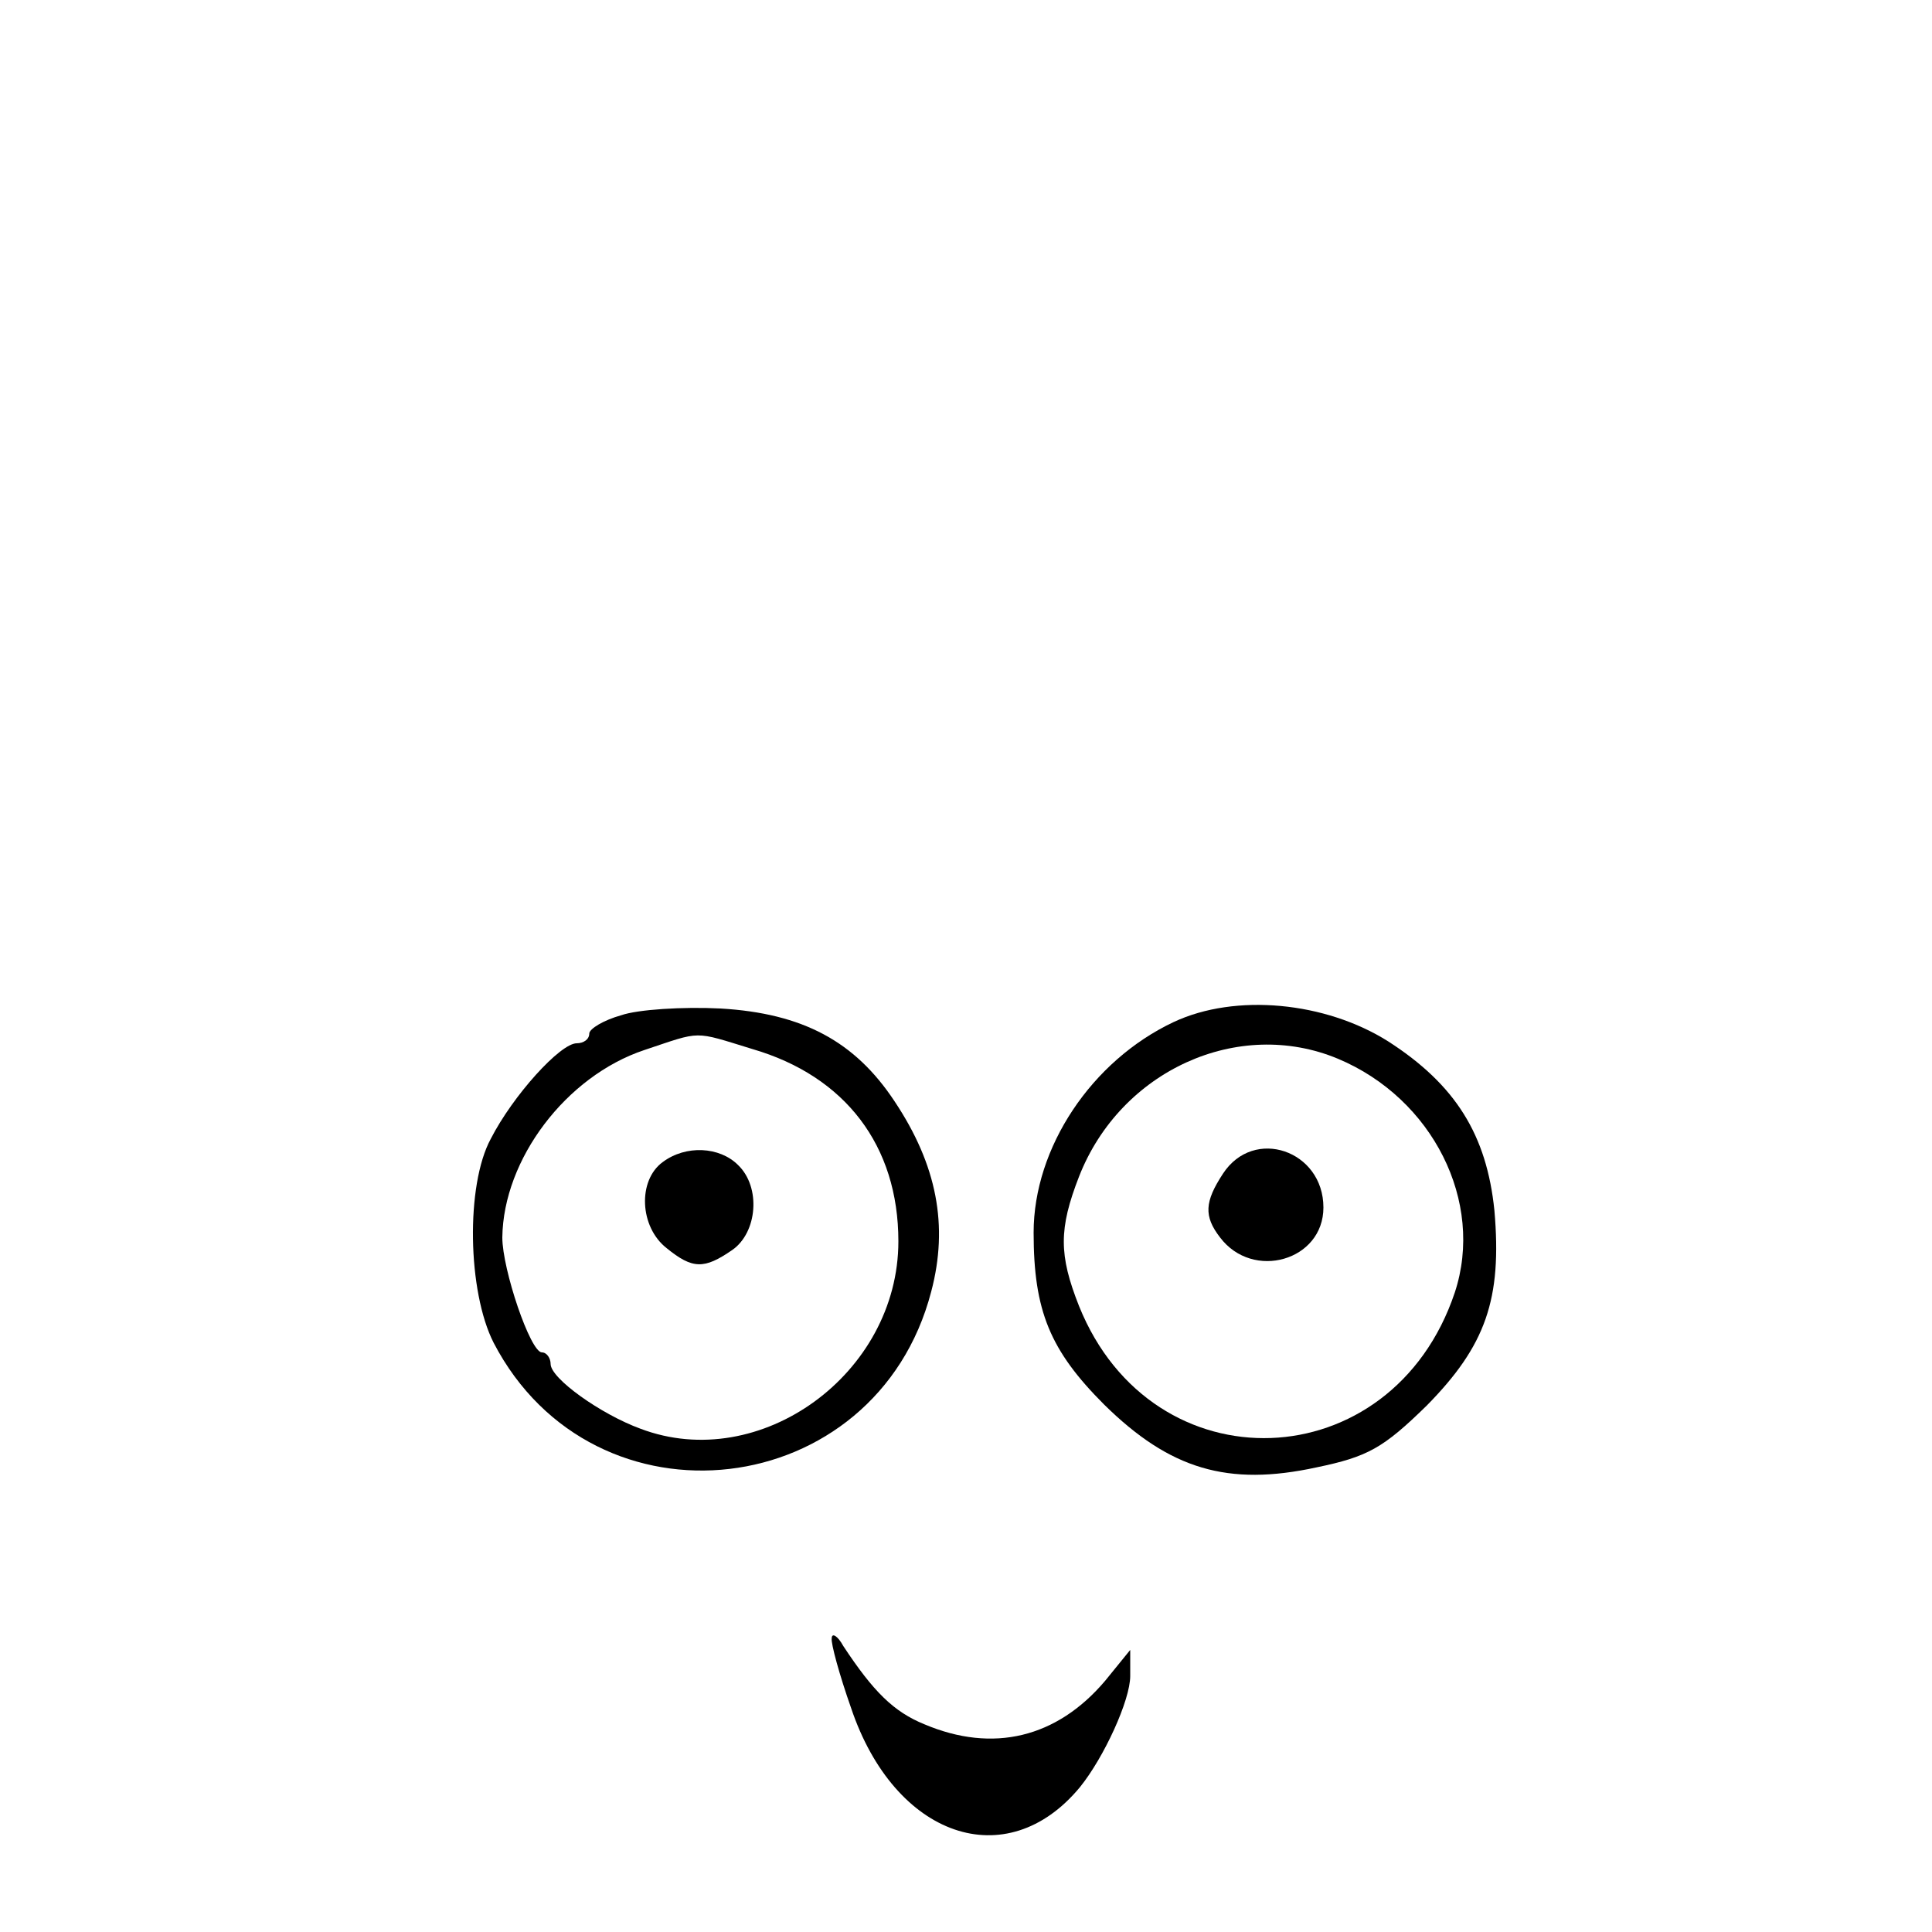 <?xml version="1.0" standalone="no"?>
<!DOCTYPE svg PUBLIC "-//W3C//DTD SVG 20010904//EN"
 "http://www.w3.org/TR/2001/REC-SVG-20010904/DTD/svg10.dtd">
<svg version="1.0" xmlns="http://www.w3.org/2000/svg"
 width="200pt" height="200pt" viewBox="0 0 200 200"
 preserveAspectRatio="xMidYMid meet">

<g transform="translate(0,200) scale(0.1,-0.1)"
fill="#000000" stroke="none">
<path d="M643 949 c-18 -5 -33 -14 -33 -19 0 -6 -6 -10 -13 -10 -17 0 -66 -54
-89 -99 -26 -48 -24 -158 3 -211 104 -200 396 -166 453 53 18 68 6 131 -38
197 -41 62 -95 91 -180 96 -39 2 -86 -1 -103 -7z m136 -35 c96 -28 151 -100
151 -199 0 -137 -143 -241 -267 -194 -41 15 -93 52 -93 67 0 6 -4 12 -9 12
-12 0 -41 86 -41 119 1 81 66 167 147 194 60 20 50 20 112 1z"/>
<path d="M686 797 c-26 -19 -24 -67 4 -89 27 -22 39 -22 68 -2 26 18 30 65 6
88 -19 19 -54 21 -78 3z"/>
<path d="M1215 942 c-85 -40 -145 -130 -145 -218 0 -81 17 -122 73 -178 68
-67 128 -85 220 -65 53 11 69 20 114 64 61 62 78 110 70 202 -8 78 -40 130
-110 175 -65 41 -158 50 -222 20z m170 -38 c98 -41 152 -148 121 -242 -65
-194 -313 -203 -389 -14 -21 53 -21 80 0 134 43 110 165 165 268 122z"/>
<path d="M1266 785 c-19 -29 -20 -44 -3 -66 34 -45 107 -24 107 31 0 59 -72
84 -104 35z"/>
<path d="M861 304 c-1 -5 8 -38 20 -72 45 -134 161 -174 237 -82 25 31 52 90
52 115 l0 27 -26 -32 c-50 -59 -116 -75 -187 -45 -32 13 -53 34 -84 81 -6 11
-12 14 -12 8z"/>
</g>
</svg>

